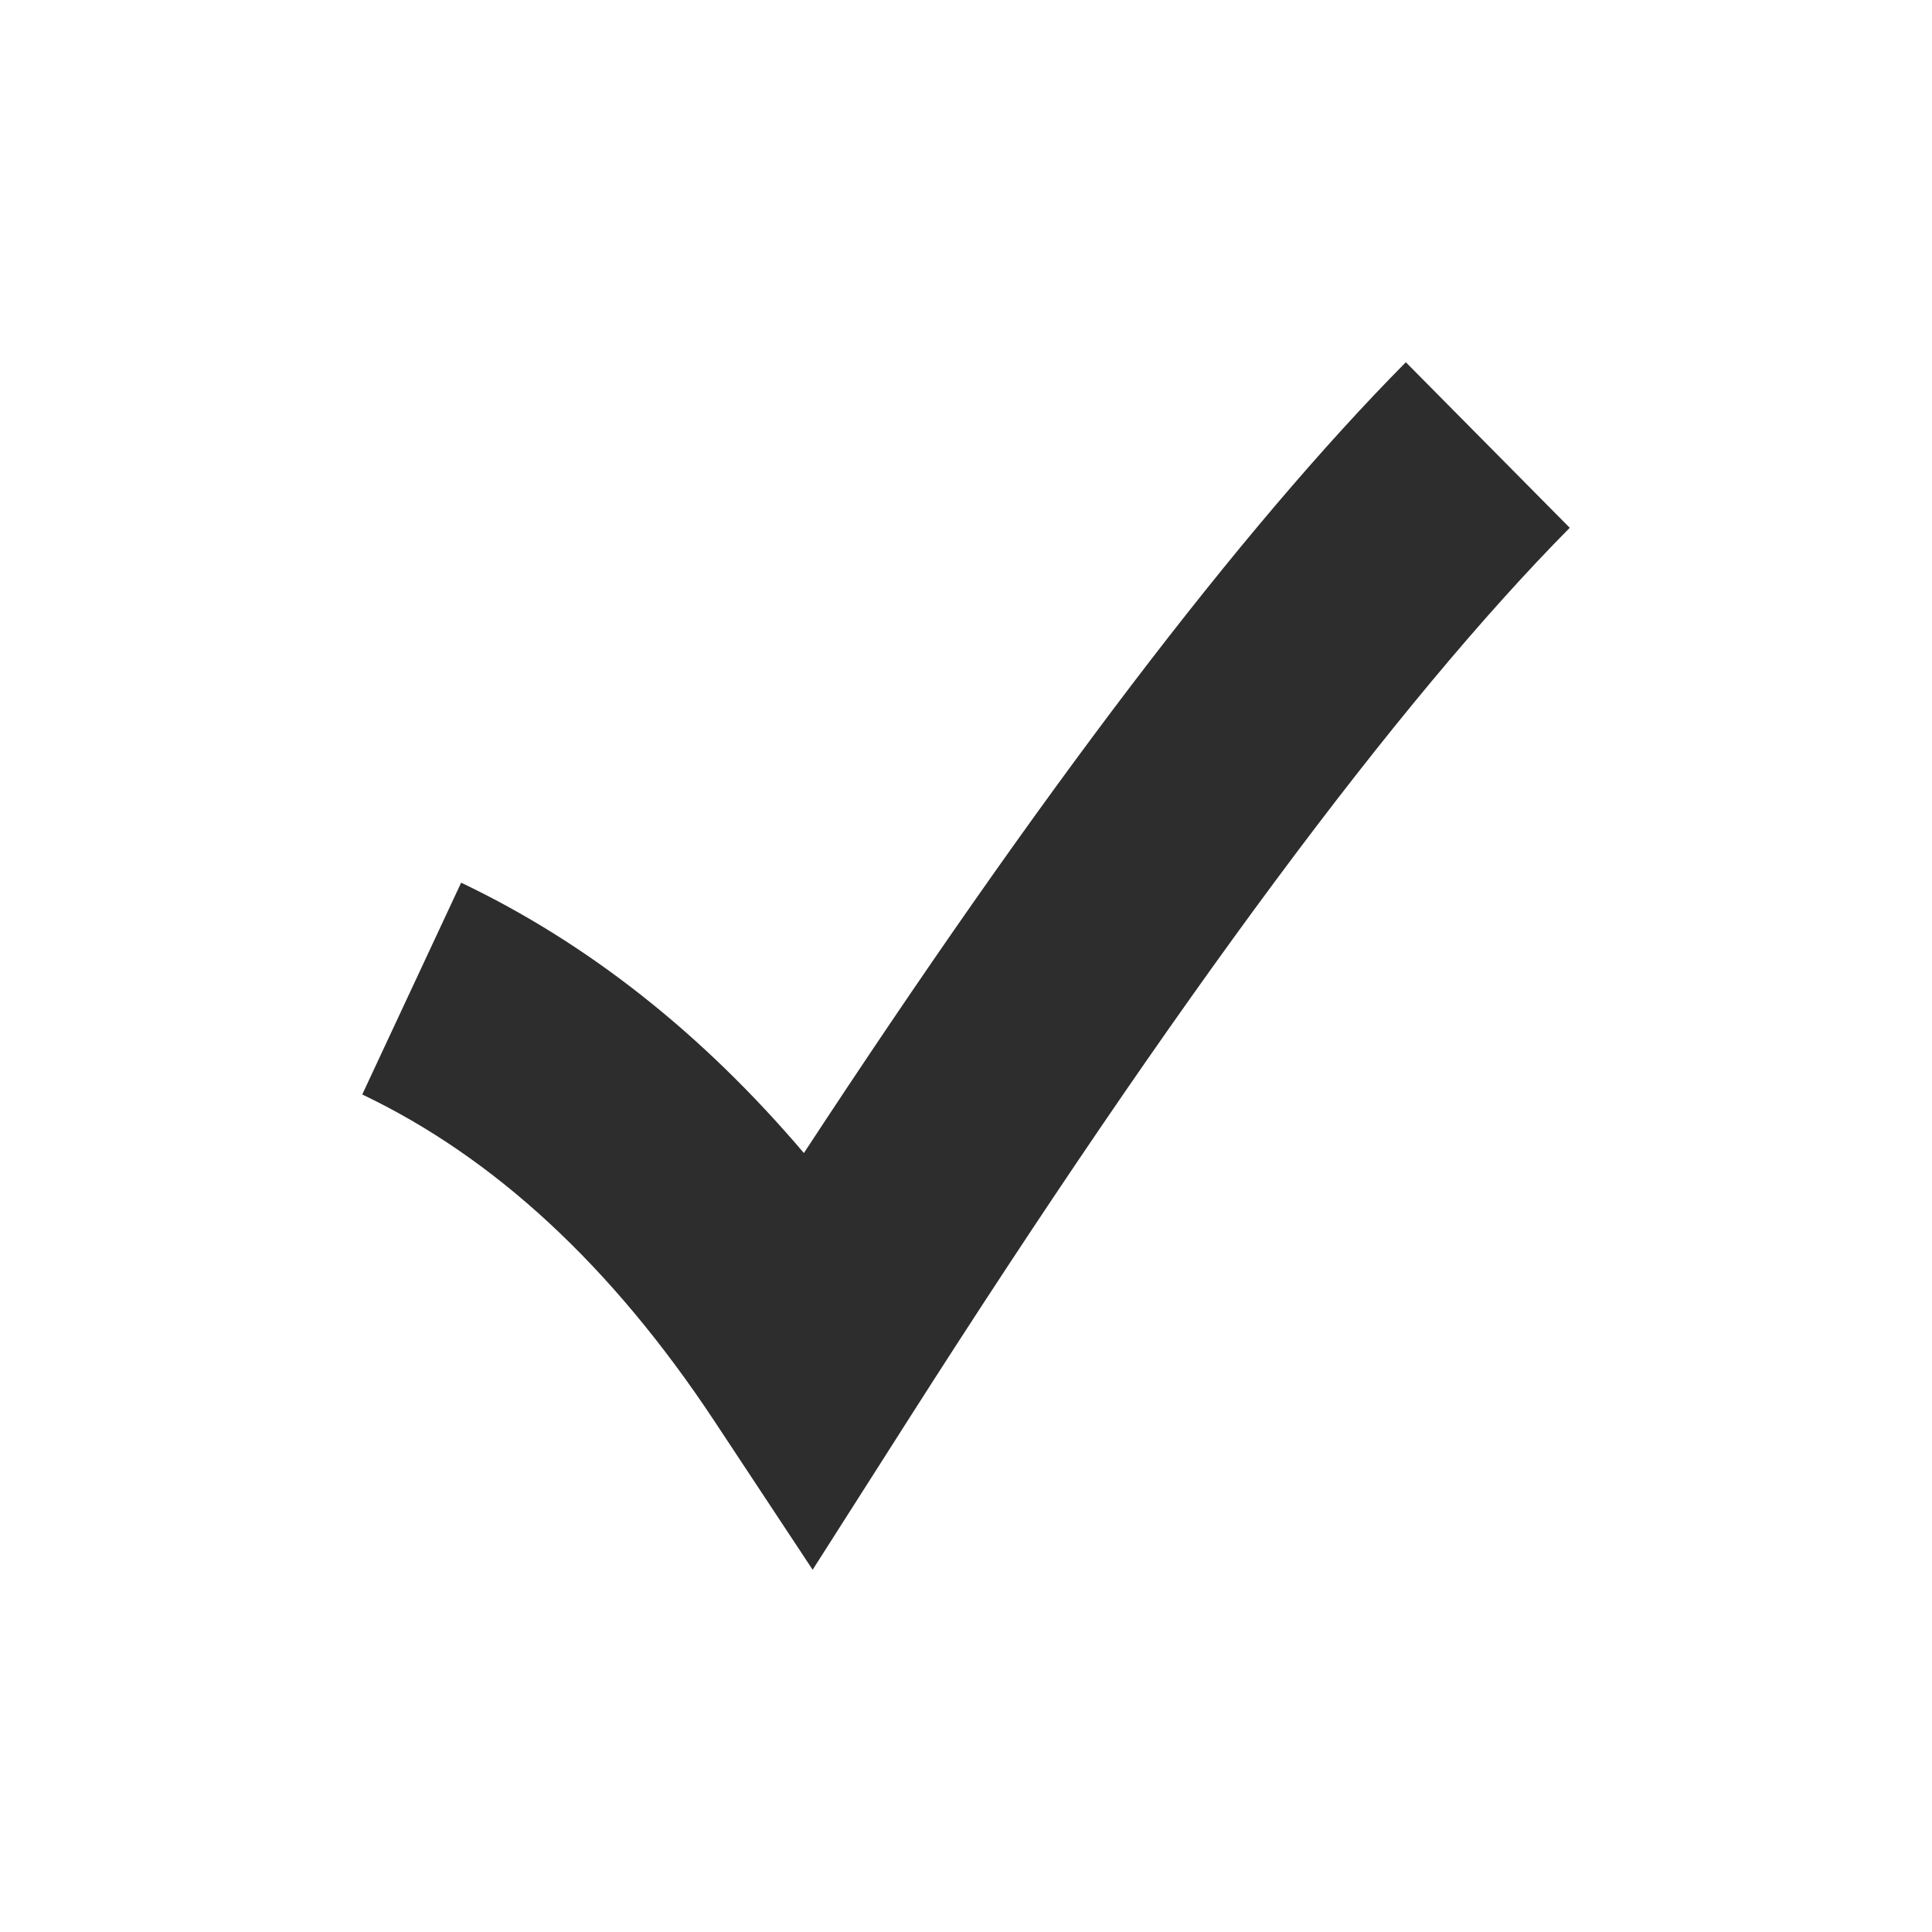 <svg xmlns="http://www.w3.org/2000/svg" width="32" height="32" fill="none"><g filter="url(#a)"><path fill="#fff" fill-rule="evenodd" d="M23.286 4a2 2 0 0 1 1.421.593l2.715 2.742a2 2 0 0 1 0 2.814c-2.699 2.726-6.271 7.511-10.691 14.442l-1.585 2.485a2 2 0 0 1-3.355.027l-1.625-2.459c-1.556-2.354-3.244-3.861-5.026-4.71a2 2 0 0 1-.952-2.652l1.638-3.508a2 2 0 0 1 2.673-.959 18.218 18.218 0 0 1 4.532 3.099c3.353-4.966 6.293-8.755 8.833-11.32A2 2 0 0 1 23.286 4ZM14.46 17.37c-.376.56-.758 1.136-1.146 1.728a19.971 19.971 0 0 0-1.41-1.497A17.064 17.064 0 0 0 9.389 15.6a15.45 15.45 0 0 0-1.75-.98L6 18.128c2.184 1.04 4.129 2.832 5.835 5.413l1.624 2.46 1.585-2.486C19.482 16.56 23.146 11.625 26 8.742L23.286 6c-.442.446-.898.933-1.369 1.46-2.166 2.43-4.648 5.73-7.456 9.91Z" clip-rule="evenodd"/></g><path fill="#2D2D2D" d="M23.285 6 26 8.742c-2.854 2.884-6.52 7.818-10.956 14.773L13.46 26l-1.625-2.459C10.128 20.96 8.184 19.17 6 18.128l1.638-3.508c2.103 1.003 3.996 2.5 5.677 4.478C17.227 13.131 20.542 8.772 23.285 6Z"/><defs><filter id="a" width="30" height="30" x="1" y="2" color-interpolation-filters="sRGB" filterUnits="userSpaceOnUse"><feFlood flood-opacity="0" result="BackgroundImageFix"/><feColorMatrix in="SourceAlpha" result="hardAlpha" values="0 0 0 0 0 0 0 0 0 0 0 0 0 0 0 0 0 0 127 0"/><feOffset dy="1"/><feGaussianBlur stdDeviation="1.5"/><feComposite in2="hardAlpha" operator="out"/><feColorMatrix values="0 0 0 0 0 0 0 0 0 0 0 0 0 0 0 0 0 0 0.12 0"/><feBlend in2="BackgroundImageFix" result="effect1_dropShadow_169_5851"/><feColorMatrix in="SourceAlpha" result="hardAlpha" values="0 0 0 0 0 0 0 0 0 0 0 0 0 0 0 0 0 0 127 0"/><feOffset dy="1"/><feGaussianBlur stdDeviation=".5"/><feComposite in2="hardAlpha" operator="out"/><feColorMatrix values="0 0 0 0 0 0 0 0 0 0 0 0 0 0 0 0 0 0 0.14 0"/><feBlend in2="effect1_dropShadow_169_5851" result="effect2_dropShadow_169_5851"/><feColorMatrix in="SourceAlpha" result="hardAlpha" values="0 0 0 0 0 0 0 0 0 0 0 0 0 0 0 0 0 0 127 0"/><feOffset dy="2"/><feGaussianBlur stdDeviation=".5"/><feComposite in2="hardAlpha" operator="out"/><feColorMatrix values="0 0 0 0 0 0 0 0 0 0 0 0 0 0 0 0 0 0 0.2 0"/><feBlend in2="effect2_dropShadow_169_5851" result="effect3_dropShadow_169_5851"/><feBlend in="SourceGraphic" in2="effect3_dropShadow_169_5851" result="shape"/></filter></defs></svg>
